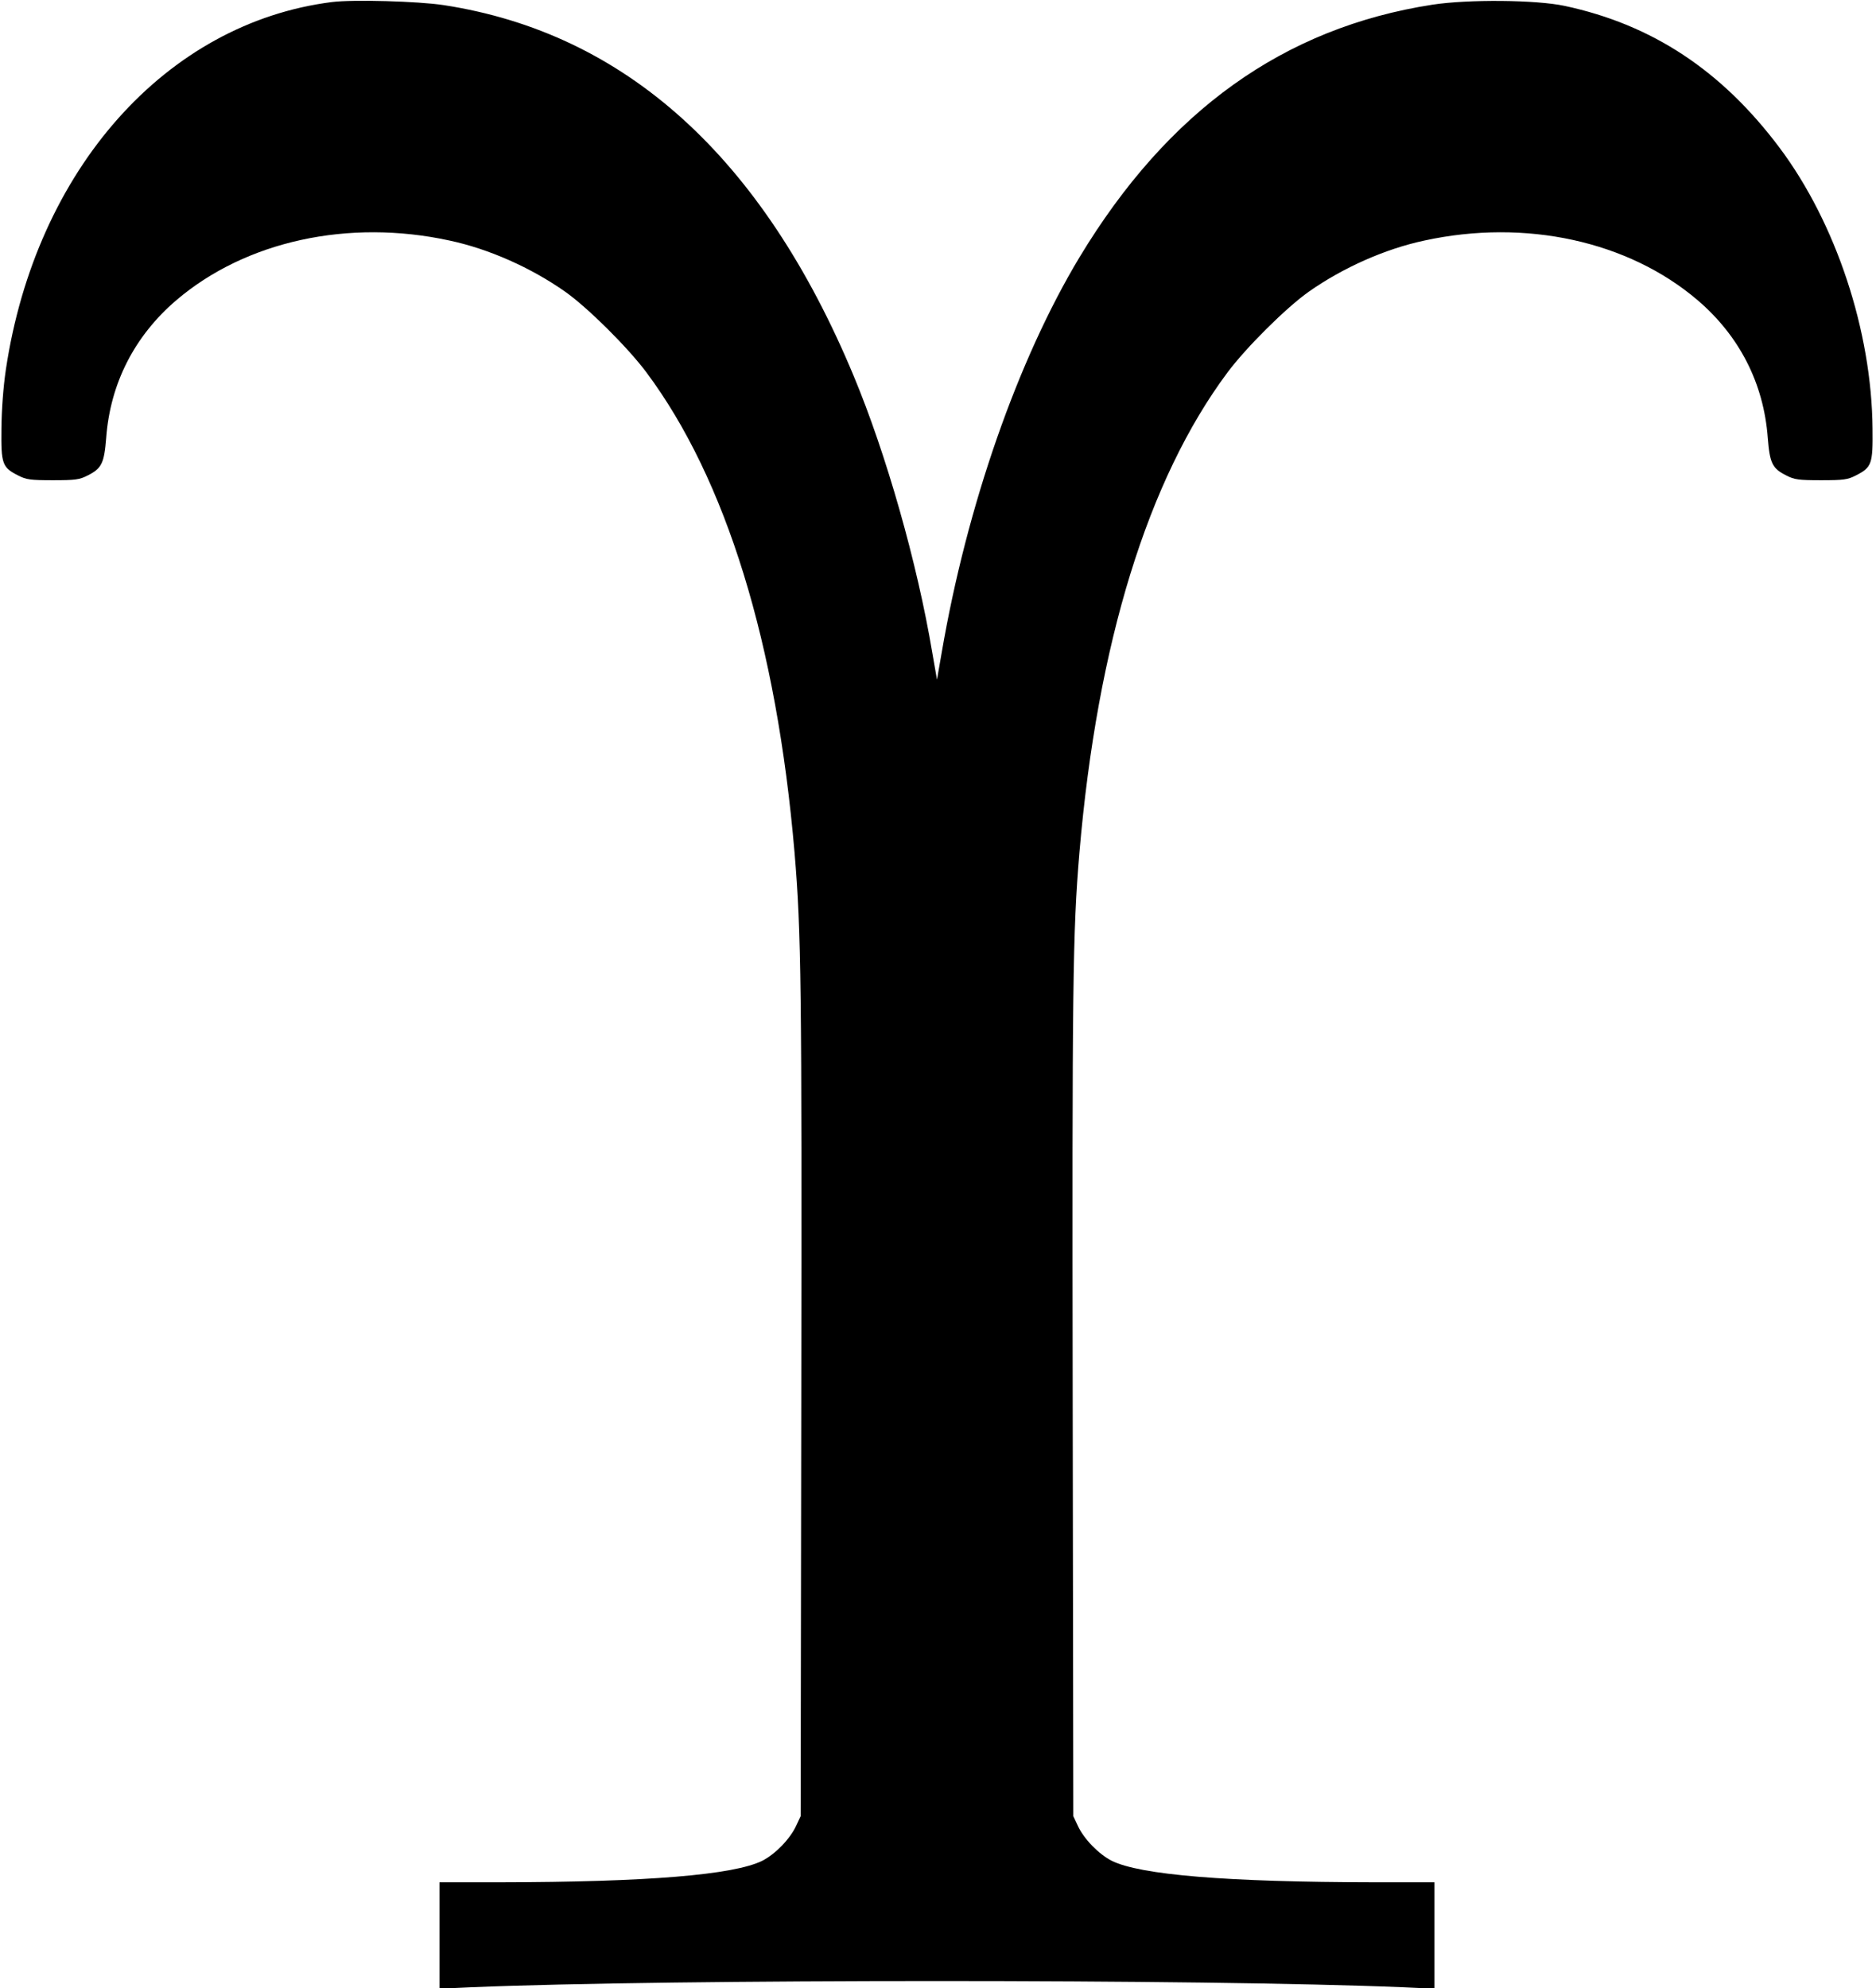 <?xml version="1.0" standalone="no"?>
<!DOCTYPE svg PUBLIC "-//W3C//DTD SVG 20010904//EN"
 "http://www.w3.org/TR/2001/REC-SVG-20010904/DTD/svg10.dtd">
<svg version="1.0" xmlns="http://www.w3.org/2000/svg"
 width="922pt" height="977pt" viewBox="0 0 922 977"
 preserveAspectRatio="xMidYMid meet">
<g transform="translate(0,977) scale(0.1,-0.1)"
fill="#000000" stroke="none">
<path d="M1632 9760 c-816 -103 -1456 -824 -1603 -1805 -13 -87 -21 -197 -22
-292 -2 -174 4 -190 83 -230 39 -20 59 -23 170 -23 111 0 131 3 170 23 70 35
82 60 92 186 20 267 139 500 345 676 340 290 845 401 1342 293 193 -41 400
-133 568 -251 112 -79 308 -274 400 -397 392 -526 640 -1332 728 -2360 33
-393 36 -648 33 -2700 l-3 -2035 -22 -47 c-30 -65 -102 -139 -166 -172 -140
-70 -567 -105 -1289 -106 l-298 0 0 -261 0 -262 153 7 c976 41 3608 41 4585 0
l152 -7 0 262 0 261 -297 0 c-723 1 -1150 36 -1290 106 -64 33 -136 107 -166
172 l-22 47 -3 2035 c-3 2052 0 2307 33 2700 88 1028 336 1834 728 2360 92
123 288 318 400 397 168 118 375 210 568 251 497 108 1002 -3 1342 -293 206
-176 325 -409 345 -676 10 -126 22 -151 92 -186 39 -20 59 -23 170 -23 111 0
131 3 170 23 79 40 85 56 83 230 -4 481 -180 1011 -457 1381 -285 380 -626
605 -1056 697 -140 30 -473 33 -650 6 -730 -113 -1300 -521 -1735 -1242 -302
-502 -553 -1219 -677 -1943 l-23 -132 -23 132 c-74 442 -227 979 -387 1362
-448 1075 -1122 1684 -2015 1821 -125 19 -445 28 -548 15z"/>
</g>
</svg>
